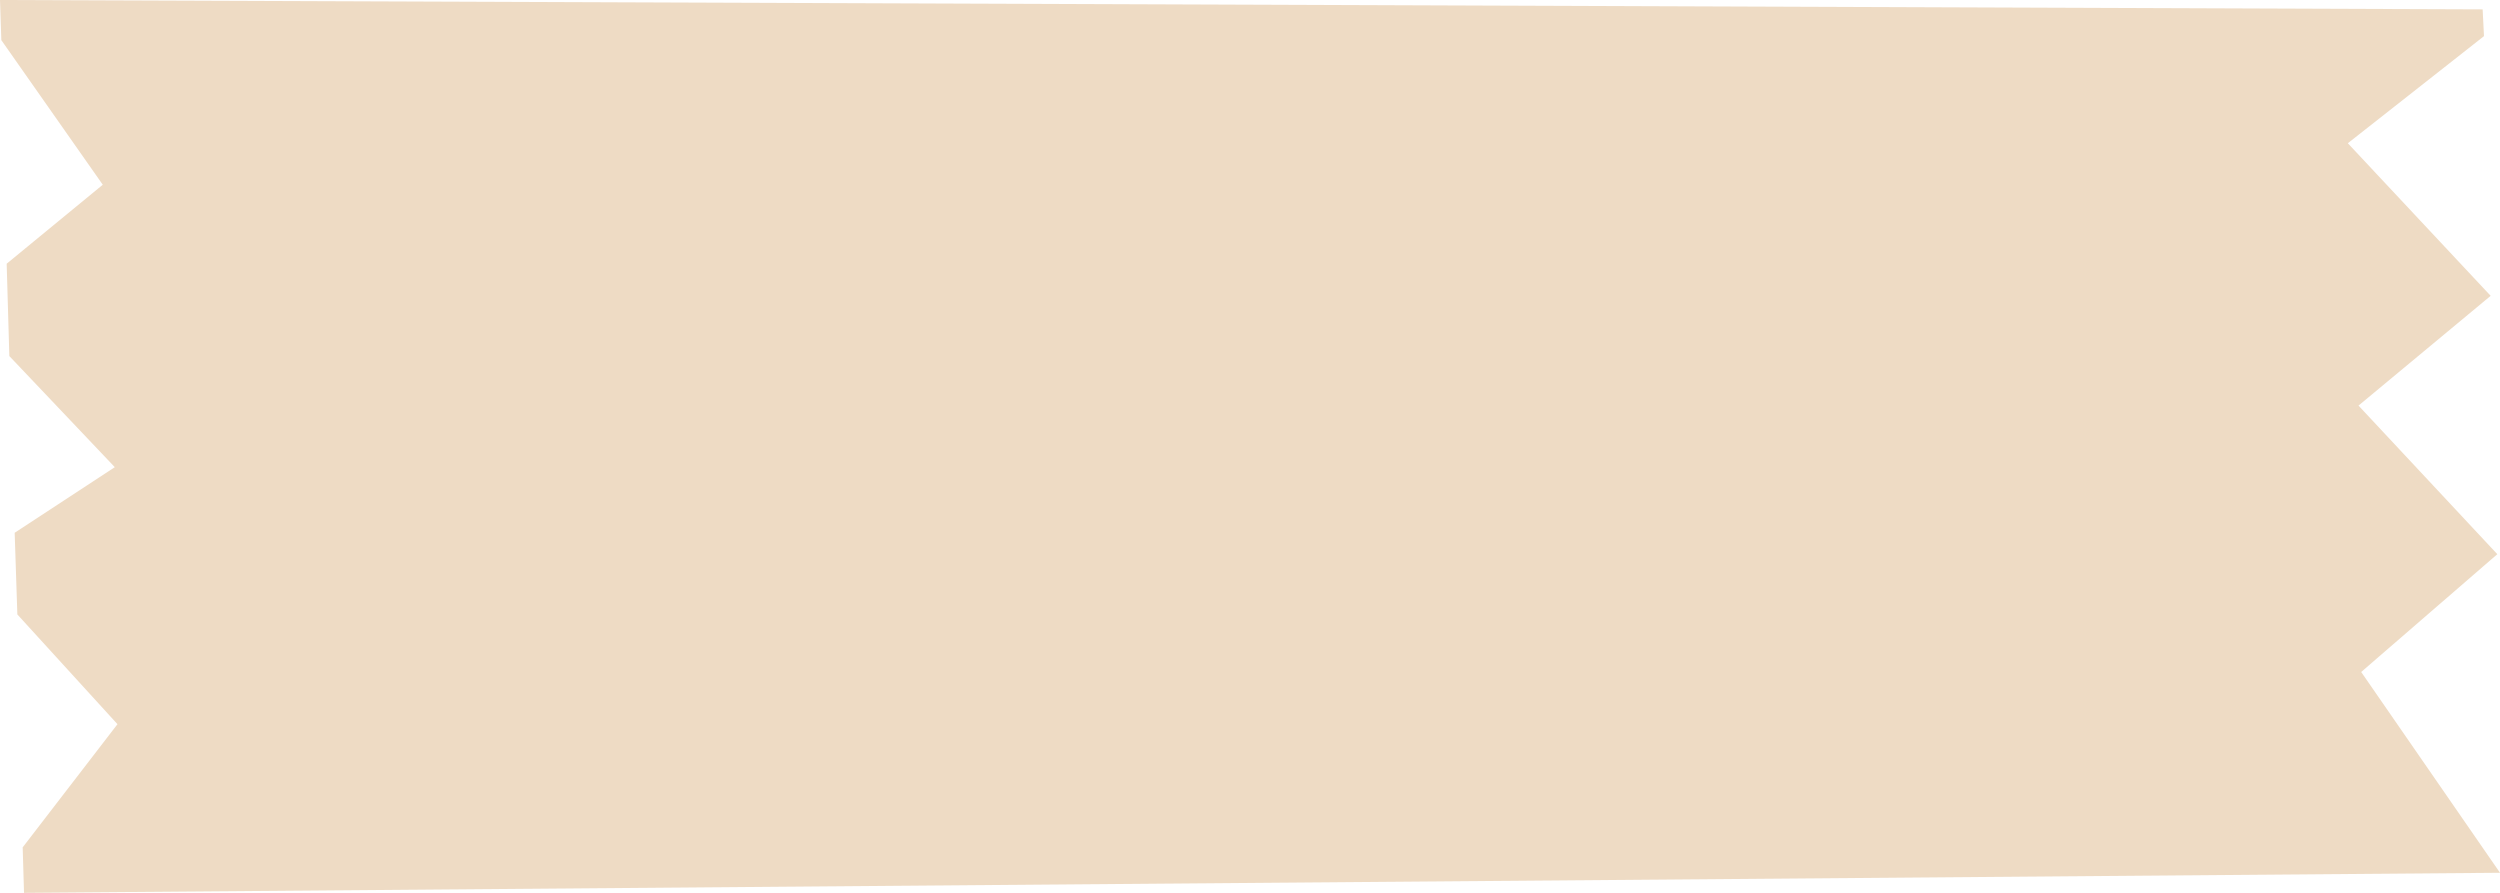 <svg width="84" height="30" viewBox="0 0 84 30" fill="none" xmlns="http://www.w3.org/2000/svg">
<path d="M3.453 6.207L0.224 8.861L0.314 11.964L3.857 15.697L0.493 17.901L0.583 20.645L3.947 24.333L0.762 28.471L0.807 30L84 29.325L79.336 22.579L83.91 18.621L79.246 13.628L83.686 9.94L78.887 4.813L83.462 1.214L83.417 0.315L0 0L0.045 1.349L3.453 6.207Z" fill="#EEDBC4"/>
</svg>
